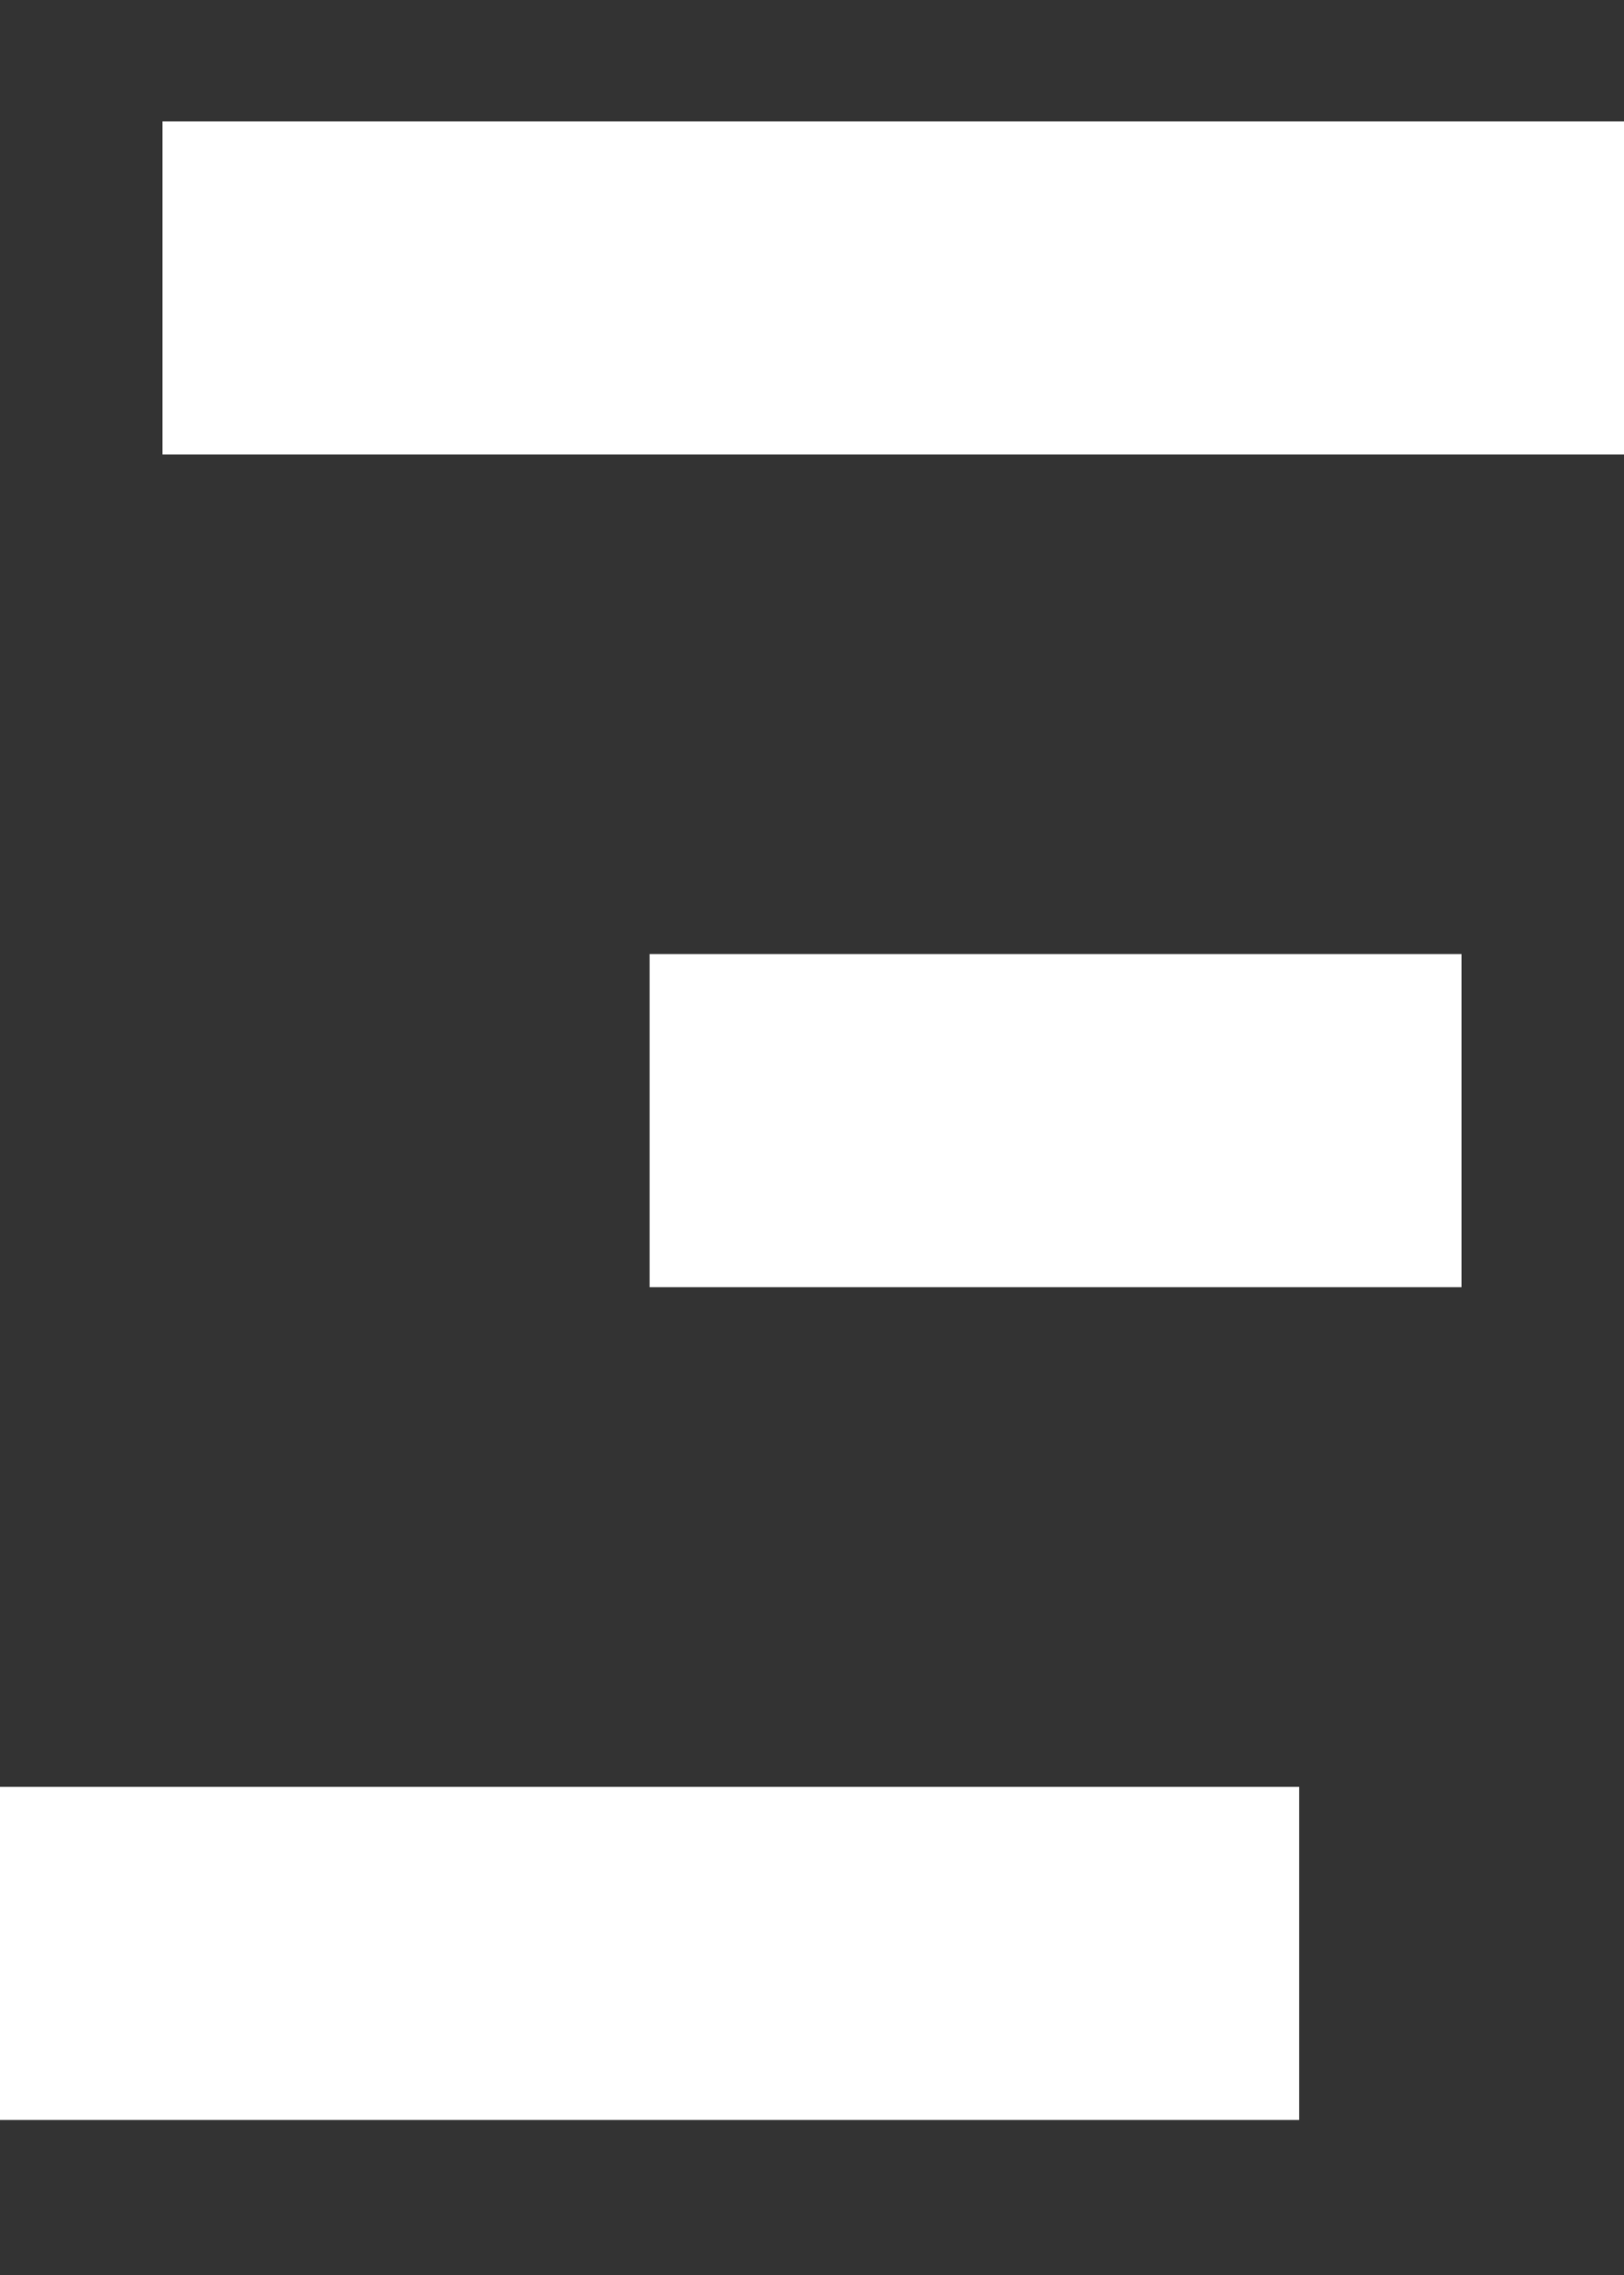 <svg width="10" height="14" viewBox="0 0 10 14" fill="none" xmlns="http://www.w3.org/2000/svg">
<rect x="0" y="0" width="10" height="14" fill="#333333" stroke="none"/>
<path d="M10 0.747H1V2.797H10V0.747Z" fill="white"/>
<path d="M9 5.871H4V7.921H9V5.871Z" fill="white"/>
<path d="M8 10.996H0V13.046H8V10.996Z" fill="white"/>
</svg>
